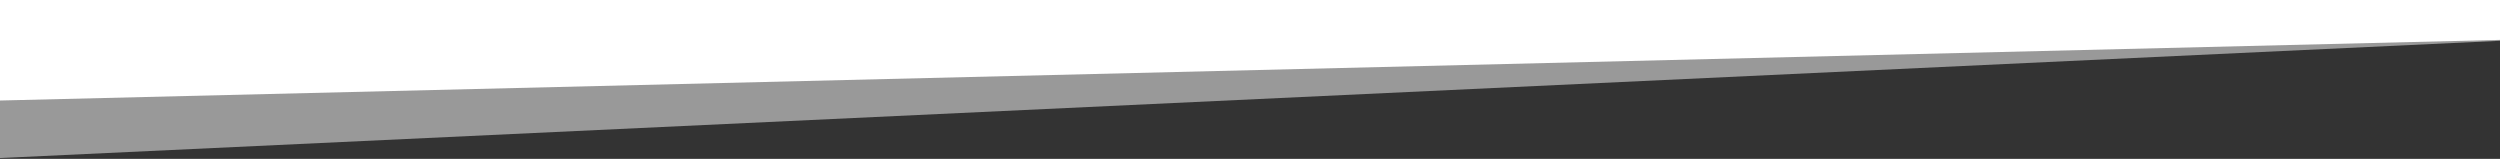 <svg width="1920" height="122" viewBox="0 0 1920 122" fill="none" xmlns="http://www.w3.org/2000/svg">
<rect x="0" y="0" width="1920" height="122" fill="#333333" stroke="none"/>
<path opacity="0.5" d="M-8 8.39233e-05H1928V30.96L-8 121.739L-8 8.39233e-05Z" fill="white"/>
<path d="M-8 0H1928V30.435L-8 77.391L-8 0Z" fill="white"/>
</svg>
